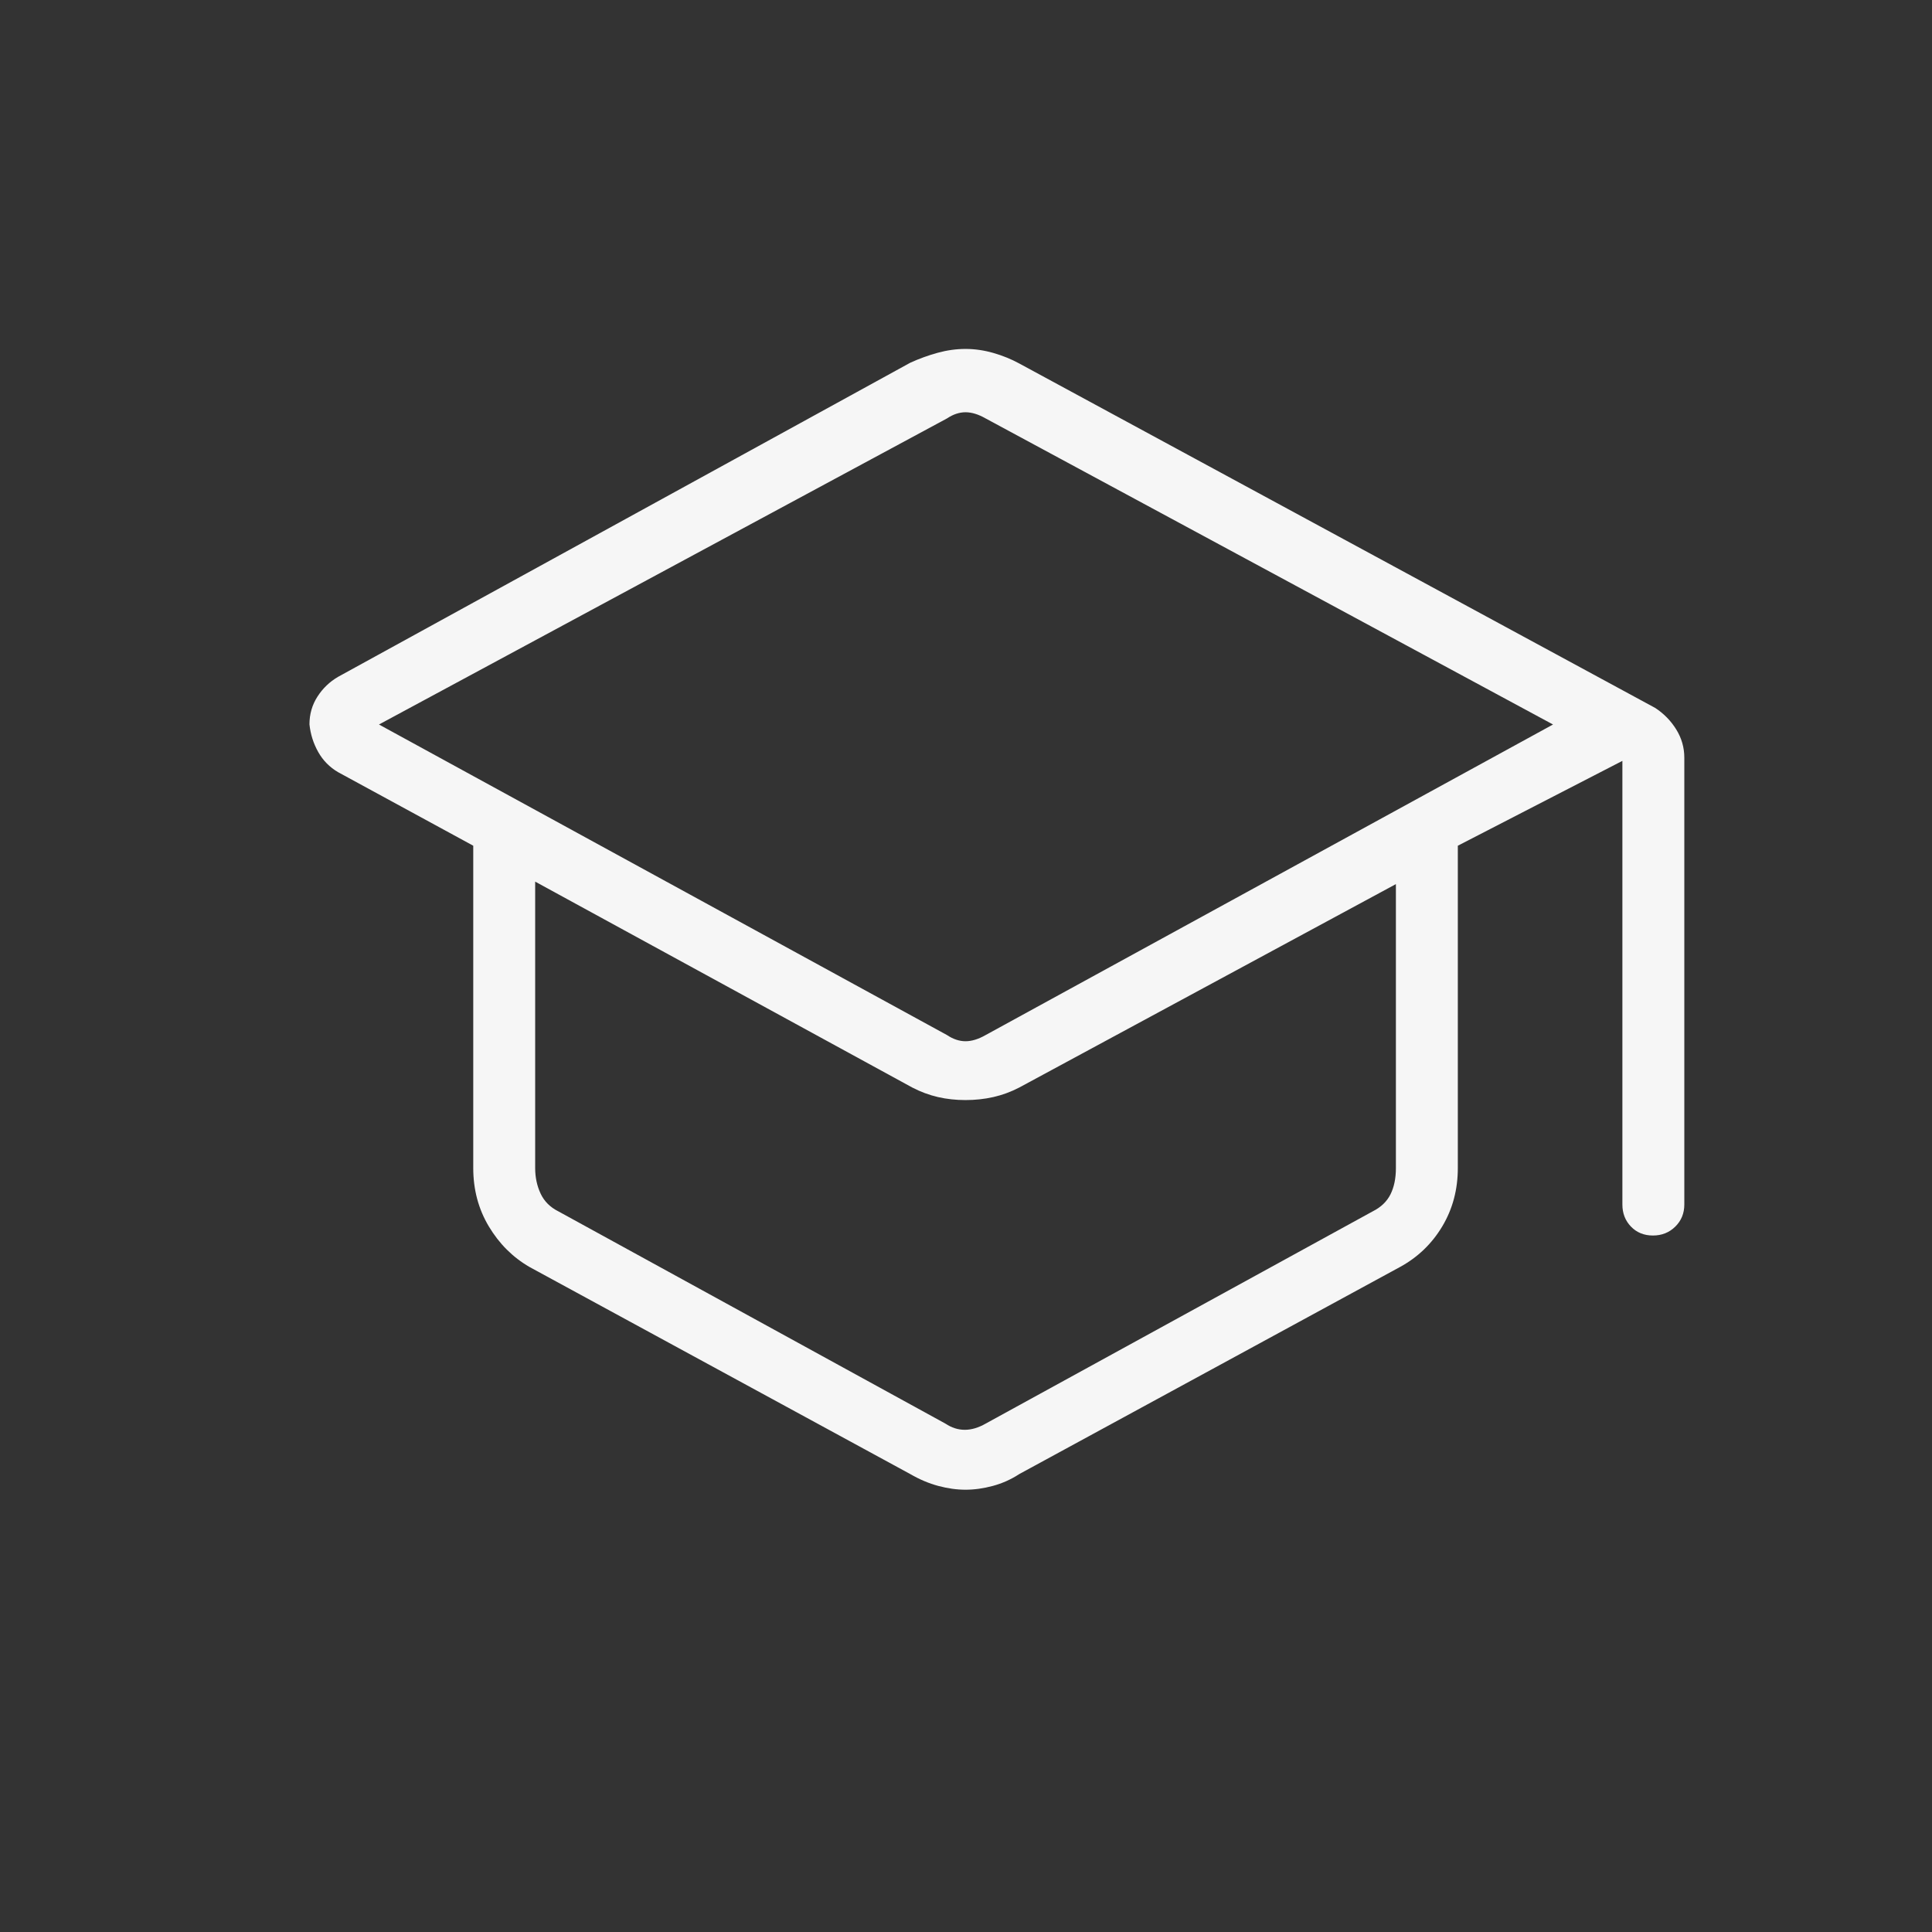 <?xml version="1.0" encoding="UTF-8" standalone="no"?>
<svg
   height="48"
   viewBox="0 96 960 960"
   width="48"
   version="1.1"
   id="svg4"
   sodipodi:docname="graduate.svg"
   inkscape:version="1.2.2 (1:1.2.2+202212051550+b0a8486541)"
   xmlns:inkscape="http://www.inkscape.org/namespaces/inkscape"
   xmlns:sodipodi="http://sodipodi.sourceforge.net/DTD/sodipodi-0.dtd"
   xmlns="http://www.w3.org/2000/svg"
   xmlns:svg="http://www.w3.org/2000/svg">
  <rect x="0" y="96" width="960" height="960" fill="#333333" stroke="none"/>
  <defs
     id="defs8" />
  <sodipodi:namedview
     id="namedview6"
     pagecolor="#ffffff"
     bordercolor="#666666"
     borderopacity="1.0"
     inkscape:showpageshadow="2"
     inkscape:pageopacity="0.0"
     inkscape:pagecheckerboard="0"
     inkscape:deskcolor="#d1d1d1"
     showgrid="false"
     inkscape:zoom="12.291667"
     inkscape:cx="17.328814"
     inkscape:cy="24"
     inkscape:window-width="1358"
     inkscape:window-height="702"
     inkscape:window-x="0"
     inkscape:window-y="0"
     inkscape:window-maximized="1"
     inkscape:current-layer="svg4" />
  <path
     d="M479.769 836.231q-6.533 0-13.548-1.884-7.015-1.885-13.913-5.885L263.077 725.539q-12.462-7.231-20.193-20.157-7.73-12.926-7.73-28.997V516.231L168 479.692q-6.319-3.688-9.891-10.046-3.571-6.359-4.34-13.704 0-7.609 3.956-13.778 3.956-6.168 10.275-9.856L452.278 276.25q6.686-3.048 13.657-4.957 6.972-1.909 13.834-1.909 6.863 0 13.824 2 6.962 2 12.869 5.231l316 171.154q6.462 4.231 10.462 10.71 4 6.48 4 13.983v222.077q0 6.538-4.486 10.961-4.485 4.423-11.115 4.423t-10.9-4.423q-4.269-4.423-4.269-10.961V474.077l-81.769 42.154v160.154q0 16.071-7.731 28.997-7.731 12.926-20.961 20.157L506.462 828.462q-6.13 4-13.145 5.885-7.014 1.884-13.548 1.884Zm-9.23-225.923q4.615 3.077 9.23 3.077 4.616 0 10-3.077L771.692 456 489.769 303.923q-5.384-3.077-10-3.077-4.615 0-9.23 3.077L188.308 456l282.231 154.308Zm-.77 193.077q4.616 3.077 9.616 3.077t10.384-3.077l192.308-105.462q6.154-3.077 8.846-8.461 2.692-5.385 2.692-13.077V535.308L506.462 636.385q-6.231 3.231-12.847 4.731-6.615 1.5-13.846 1.5t-13.731-1.5q-6.5-1.5-12.73-4.731L265.923 534.077v142.308q0 6.923 2.692 12.692 2.693 5.769 8.846 8.846l192.308 105.462ZM480 614.154Zm-.231 53.077Zm0 0Z"
     id="path2"
     style="fill-opacity:1;fill:#f6f6f6" />
</svg>
